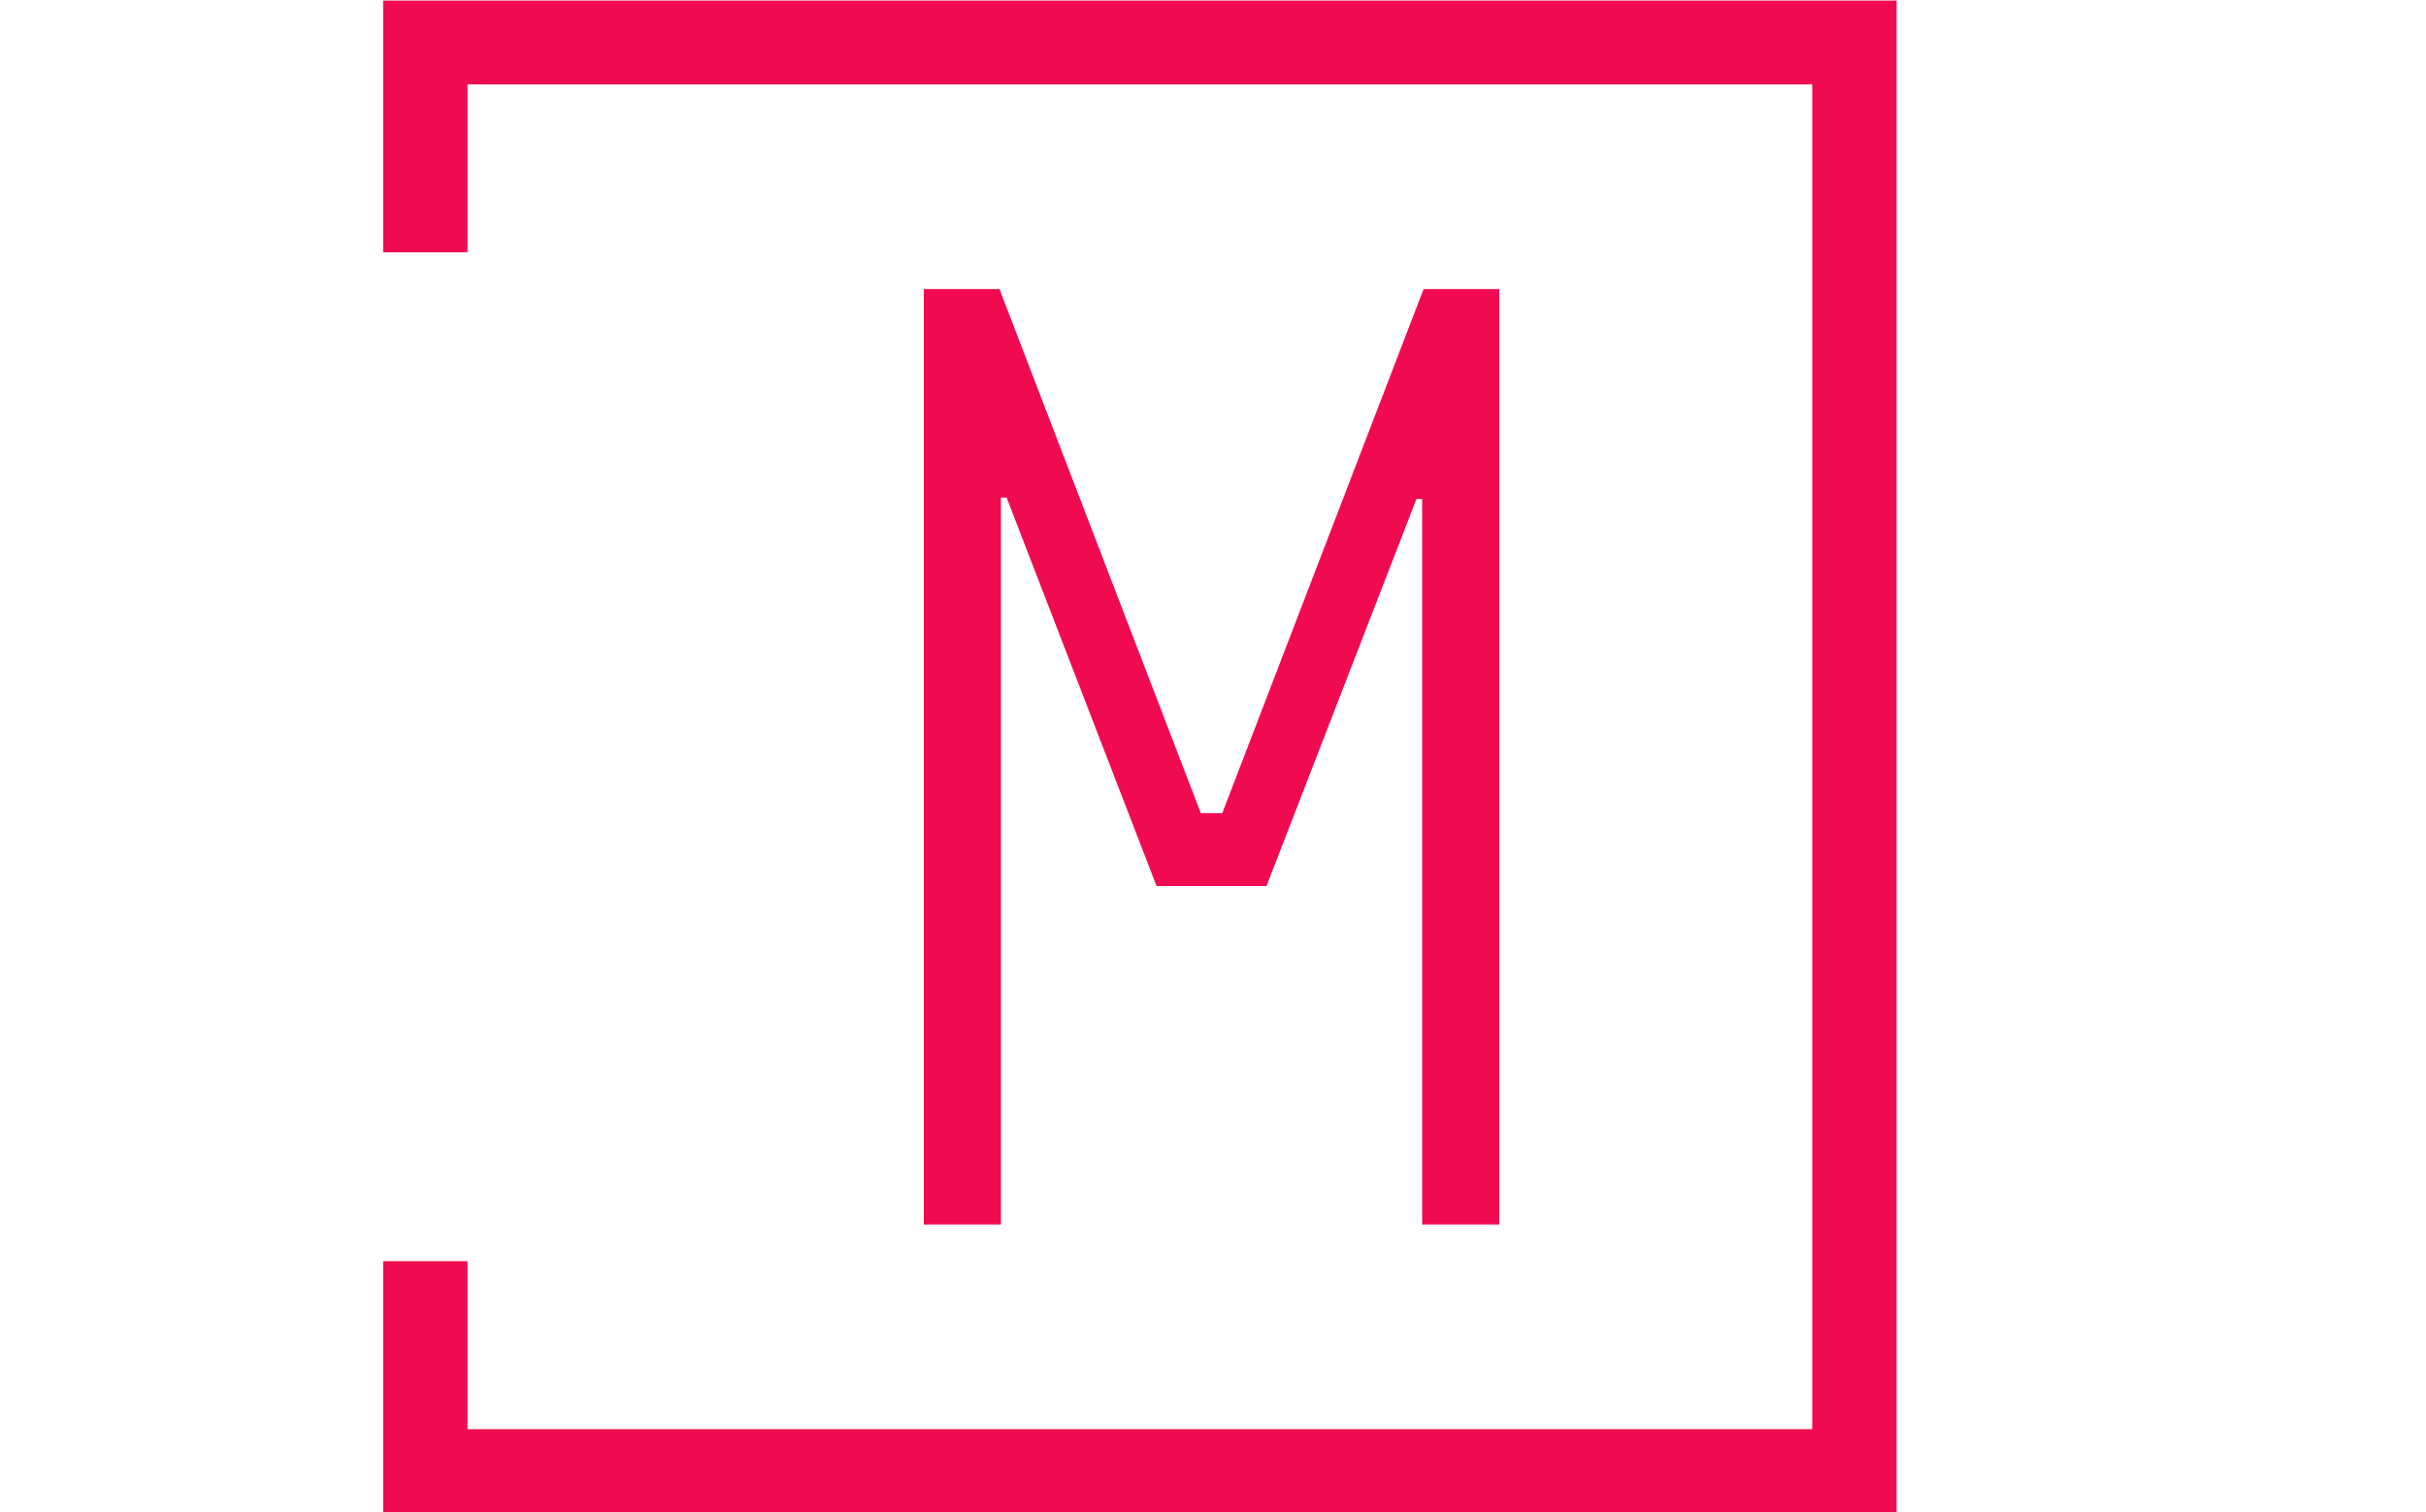 <svg xmlns="http://www.w3.org/2000/svg" version="1.1" xmlns:xlink="http://www.w3.org/1999/xlink" xmlns:svgjs="http://svgjs.dev/svgjs" width="1500" height="935" viewBox="0 0 1500 935"><g transform="matrix(1,0,0,1,-0.909,0.379)"><svg viewBox="0 0 396 247" data-background-color="#000000" preserveAspectRatio="xMidYMid meet" height="935" width="1500" xmlns="http://www.w3.org/2000/svg" xmlns:xlink="http://www.w3.org/1999/xlink"><g id="tight-bounds" transform="matrix(1,0,0,1,0.24,-0.1)"><svg viewBox="0 0 395.52 247.2" height="247.2" width="395.52"><g><svg></svg></g><g><svg viewBox="0 0 395.52 247.2" height="247.2" width="395.52"><g transform="matrix(1,0,0,1,150.763,47.215)"><svg viewBox="0 0 93.994 152.77" height="152.77" width="93.994"><g><svg viewBox="0 0 93.994 152.77" height="152.77" width="93.994"><g><svg viewBox="0 0 93.994 152.77" height="152.77" width="93.994"><g id="textblocktransform"><svg viewBox="0 0 93.994 152.77" height="152.77" width="93.994" id="textblock"><g><svg viewBox="0 0 93.994 152.77" height="152.77" width="93.994"><g transform="matrix(1,0,0,1,0,0)"><svg width="93.994" viewBox="2.4 -32.75 20.15 32.75" height="152.77" data-palette-color="#f00b51"><g class="wordmark-text-0" data-fill-palette-color="primary" id="text-0"><path d="M5.1 0L2.4 0 2.4-32.75 5.05-32.75 12.1-14.4 12.85-14.4 19.9-32.75 22.55-32.75 22.55 0 19.85 0 19.85-25.4 19.65-25.4 14.4-11.85 10.55-11.85 5.3-25.45 5.1-25.45 5.1 0Z" fill="#f00b51" data-fill-palette-color="primary"></path></g></svg></g></svg></g></svg></g></svg></g></svg></g></svg></g><path d="M62.456 41.215L62.456 0 309.656 0 309.656 247.2 62.456 247.2 62.456 205.985 76.233 205.985 76.233 233.423 295.879 233.423 295.879 13.777 76.233 13.777 76.233 41.215Z" fill="#f00b51" stroke="transparent" data-fill-palette-color="primary"></path></svg></g><defs></defs></svg><rect width="395.52" height="247.2" fill="none" stroke="none" visibility="hidden"></rect></g></svg></g></svg>